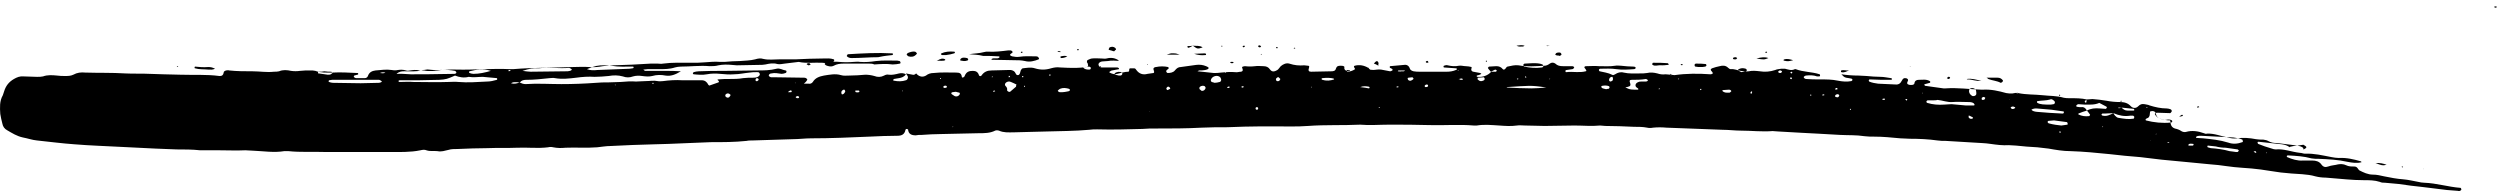 <svg width="371" height="29" viewBox="0 0 371 29" fill="none" xmlns="http://www.w3.org/2000/svg">
<path d="M341.823 21.479C341.126 21.605 340.492 21.605 339.795 21.795L339.795 21.859C339.478 21.605 339.098 21.479 338.655 21.415C337.514 21.288 336.31 21.162 335.17 21.035C335.043 21.035 334.98 21.098 335.043 21.225C335.043 21.288 335.106 21.352 335.106 21.352C335.74 21.605 336.437 21.859 337.134 22.049C337.324 22.112 337.514 22.175 337.704 22.175C338.908 22.049 340.112 22.556 341.316 22.682C341.569 22.682 341.823 22.809 342.076 22.809C343.407 22.746 344.674 23.063 346.005 23.316C346.385 23.379 346.702 23.443 347.082 23.443C348.223 23.379 349.3 23.633 350.377 23.95C350.377 23.95 350.44 24.013 350.44 24.076C349.743 24.267 349.046 24.14 348.349 24.013C346.955 23.696 345.561 23.633 344.104 23.57C343.724 23.57 343.407 23.57 343.027 23.506C341.886 23.189 340.746 23.126 339.542 23.063C339.415 23.063 339.352 23.126 339.352 23.189C339.352 23.253 339.415 23.316 339.415 23.316C340.175 23.633 340.936 23.886 341.76 23.823C342.203 23.823 342.647 23.823 343.153 23.823C343.66 23.823 344.167 23.95 344.484 24.393C344.801 24.837 345.118 24.837 345.498 24.71C346.005 24.52 346.512 24.52 346.955 24.393C347.335 24.33 347.779 24.33 348.159 24.52C348.539 24.71 348.92 24.71 349.363 24.71C349.553 24.71 349.743 24.773 349.87 24.963C349.933 25.09 350.06 25.217 350.123 25.28C350.757 25.597 351.391 25.914 352.151 25.914C352.721 25.914 353.228 26.041 353.799 26.167C354.749 26.358 355.699 26.548 356.65 26.611C357.41 26.674 358.171 26.864 358.868 26.991C359.184 27.055 359.438 27.118 359.755 27.118C361.592 27.181 363.366 27.752 365.141 27.878C365.204 27.878 365.267 28.068 365.267 28.132C365.267 28.195 365.141 28.258 365.077 28.322C365.014 28.322 364.887 28.385 364.76 28.322C364.19 28.258 363.62 28.258 363.113 28.195C361.909 28.068 360.705 27.878 359.501 27.751C358.361 27.625 357.157 27.498 356.016 27.308C355.319 27.244 354.622 27.181 353.925 27.118C353.672 27.118 353.418 27.118 353.165 26.991C352.405 26.738 351.581 26.738 350.757 26.738C349.11 26.738 347.526 26.548 345.878 26.421C345.625 26.421 345.371 26.358 345.118 26.358C344.611 26.358 344.104 26.294 343.597 26.167C342.963 25.977 342.33 25.914 341.633 25.851C340.556 25.787 339.542 25.724 338.465 25.597C337.451 25.47 336.437 25.28 335.487 25.154C334.599 25.027 333.649 24.963 332.762 24.9C331.938 24.837 331.178 24.773 330.354 24.647C329.594 24.52 328.833 24.457 328.073 24.393C325.665 24.14 323.257 23.95 320.786 23.696C319.709 23.57 318.695 23.443 317.618 23.316C316.097 23.189 314.577 23.063 313.056 22.872C311.155 22.682 309.254 22.492 307.29 22.429C306.149 22.429 305.072 22.239 303.995 22.049C303.425 21.985 302.918 21.922 302.348 21.859C301.27 21.795 300.257 21.732 299.179 21.605C298.799 21.605 298.482 21.542 298.102 21.542C297.215 21.605 296.265 21.479 295.378 21.352C294.554 21.225 293.794 21.225 292.97 21.162C291.576 21.098 290.119 20.972 288.725 20.908C288.344 20.908 287.901 20.908 287.521 20.845C286.19 20.655 284.796 20.591 283.402 20.591C282.959 20.591 282.515 20.528 282.008 20.528C280.677 20.401 279.41 20.275 278.08 20.275C277.636 20.275 277.192 20.275 276.686 20.211C275.482 20.021 274.278 20.084 273.074 20.021C271.933 19.958 270.856 19.894 269.716 19.831C268.892 19.768 268.068 19.768 267.308 19.704C266.167 19.641 265.09 19.578 263.95 19.514C263.633 19.514 263.316 19.451 263.063 19.451C261.478 19.578 259.894 19.387 258.374 19.387C257.487 19.387 256.536 19.261 255.649 19.261C254.002 19.197 252.291 19.134 250.643 19.071C249.503 19.007 248.426 19.007 247.285 18.944C246.651 18.881 245.954 18.881 245.321 18.944C245.004 19.007 244.687 19.007 244.434 18.944C243.8 18.817 243.103 18.817 242.469 18.817C241.076 18.754 239.618 18.691 238.224 18.691C237.971 18.691 237.717 18.627 237.464 18.627C236.197 18.754 234.929 18.627 233.662 18.627C232.205 18.627 230.747 18.691 229.227 18.691C228.276 18.691 227.326 18.627 226.312 18.627C225.932 18.627 225.488 18.564 225.108 18.627C224.221 18.754 223.397 18.691 222.51 18.627C221.37 18.564 220.292 18.437 219.152 18.627C219.025 18.627 218.835 18.627 218.708 18.627C216.554 18.437 214.336 18.627 212.182 18.564C210.154 18.5 208.127 18.5 206.099 18.5C204.705 18.5 203.248 18.627 201.854 18.5C199.256 18.627 196.658 18.5 194.123 18.691C192.476 18.817 190.765 18.754 189.118 18.754C188.484 18.754 187.787 18.754 187.154 18.754C185.506 18.754 183.795 18.817 182.148 18.881C180.881 18.881 179.613 18.881 178.346 18.944C176.065 19.071 173.784 19.071 171.503 19.071C170.869 19.071 170.172 19.071 169.539 19.134C167.321 19.197 165.103 19.261 162.822 19.197C162.442 19.197 161.998 19.197 161.618 19.261C159.527 19.451 157.373 19.451 155.219 19.514C153.571 19.578 151.987 19.578 150.34 19.641C149.643 19.641 148.946 19.704 148.249 19.387C148.058 19.324 147.805 19.324 147.678 19.387C146.918 19.768 146.094 19.768 145.27 19.768C143.37 19.831 141.532 19.831 139.631 19.894C138.681 19.894 137.73 19.958 136.78 20.021C136.463 20.021 136.146 20.021 135.893 20.084C135.259 20.084 134.816 19.894 134.752 19.197C134.752 19.197 134.562 19.134 134.499 19.134C134.435 19.134 134.435 19.197 134.372 19.261C134.245 19.958 133.802 20.148 133.168 20.148C131.774 20.148 130.444 20.211 129.05 20.275C126.135 20.401 123.283 20.528 120.369 20.528C119.482 20.528 118.531 20.655 117.644 20.655C115.68 20.718 113.716 20.782 111.688 20.845C111.371 20.845 111.054 20.845 110.801 20.908C109.027 21.098 107.253 21.098 105.478 21.098C103.387 21.162 101.296 21.288 99.269 21.352C98.572 21.352 97.875 21.415 97.115 21.415C94.96 21.479 92.743 21.542 90.588 21.669C89.954 21.669 89.257 21.795 88.624 21.859C87.04 21.985 85.456 21.859 83.935 21.922C83.301 21.985 82.731 21.985 82.097 21.859C81.844 21.795 81.591 21.795 81.337 21.859C79.816 22.049 78.296 21.859 76.775 21.922C75.318 21.985 73.86 21.922 72.34 21.985C70.882 21.985 69.425 22.049 67.904 22.112C67.461 22.112 66.954 22.112 66.573 22.239C66.003 22.366 65.496 22.556 64.926 22.429C64.356 22.366 63.849 22.492 63.279 22.302C63.025 22.175 62.645 22.239 62.392 22.302C60.871 22.619 59.287 22.556 57.703 22.556C55.802 22.556 53.964 22.556 52.063 22.556C50.796 22.556 49.529 22.556 48.261 22.556C46.424 22.492 44.587 22.619 42.812 22.429C42.622 22.429 42.432 22.429 42.179 22.429C40.658 22.682 39.137 22.429 37.617 22.366C37.236 22.366 36.793 22.302 36.413 22.302C35.082 22.366 33.751 22.302 32.484 22.302C32.041 22.302 31.597 22.302 31.09 22.302C30.647 22.302 30.203 22.302 29.696 22.302C28.556 22.175 27.352 22.175 26.211 22.175C25.134 22.112 24.057 22.112 23.043 22.049C21.332 21.985 19.621 21.859 17.911 21.795C15.63 21.669 13.348 21.605 11.067 21.415C9.23 21.288 7.329 21.035 5.491 20.845C4.794 20.782 4.097 20.528 3.4 20.401C2.513 20.211 1.816 19.768 1.056 19.324C0.676 19.134 0.422 18.754 0.359 18.374C0.232 17.867 0.106 17.36 0.042 16.916C-0.021 15.966 -0.085 15.015 0.422 14.128C0.486 13.938 0.549 13.748 0.612 13.558C0.866 12.734 1.309 12.164 2.07 11.721C2.513 11.467 2.957 11.277 3.527 11.34C4.161 11.34 4.858 11.404 5.491 11.404C5.808 11.404 6.125 11.404 6.379 11.34C7.076 11.087 7.773 11.15 8.47 11.214C8.85 11.277 9.293 11.277 9.673 11.277C10.054 11.277 10.497 11.277 10.877 11.087C11.448 10.77 12.018 10.707 12.652 10.77C14.616 10.834 16.58 10.77 18.608 10.897C19.811 10.96 21.015 10.897 22.219 10.96C22.853 10.96 23.55 11.024 24.184 11.024C25.071 11.024 25.894 11.087 26.782 11.087C28.682 11.15 30.647 11.024 32.547 11.277C32.611 11.277 32.674 11.277 32.674 11.277C32.928 11.277 33.118 11.15 33.181 10.834C33.181 10.58 33.371 10.517 33.561 10.453C33.688 10.453 33.878 10.39 34.005 10.453C35.145 10.58 36.349 10.58 37.49 10.58C38.567 10.58 39.581 10.77 40.658 10.643C40.911 10.643 41.165 10.643 41.418 10.58C41.989 10.327 42.622 10.39 43.193 10.517C43.636 10.58 44.08 10.58 44.523 10.517C45.03 10.453 45.537 10.453 46.044 10.453C46.297 10.453 46.551 10.453 46.804 10.517C47.628 10.834 48.452 10.77 49.339 10.77C50.543 10.707 51.746 10.77 53.014 10.834C53.077 10.834 53.141 10.834 53.141 10.897C53.204 11.024 53.141 11.087 53.014 11.087C52.887 11.15 52.697 11.15 52.57 11.214C52.57 11.214 52.507 11.277 52.507 11.34C52.507 11.404 52.507 11.467 52.57 11.467C52.634 11.53 52.76 11.594 52.824 11.594C53.267 11.594 53.711 11.594 54.154 11.594C54.344 11.594 54.535 11.467 54.598 11.277C54.788 10.707 55.231 10.517 55.738 10.453C56.562 10.39 57.322 10.263 58.146 10.39C58.463 10.453 58.78 10.453 59.033 10.39C59.413 10.327 59.857 10.327 60.237 10.453C60.427 10.517 60.617 10.517 60.871 10.453C61.314 10.39 61.758 10.327 62.201 10.453C62.392 10.517 62.582 10.453 62.772 10.39C63.089 10.39 63.405 10.263 63.659 10.327C65.053 10.517 66.383 10.263 67.777 10.327C70.439 10.39 73.037 10.136 75.698 10.263C75.825 10.263 76.015 10.263 76.141 10.263C79.119 10.01 82.097 10.073 85.076 9.946C85.836 9.946 86.596 9.883 87.357 9.946C88.054 10.01 88.751 9.946 89.448 9.82C90.018 9.756 90.525 9.693 91.095 9.693C92.933 9.63 94.77 9.566 96.544 9.44C96.924 9.44 97.241 9.44 97.621 9.44C97.875 9.44 98.128 9.503 98.382 9.44C99.776 9.249 101.233 9.313 102.627 9.313C103.261 9.313 103.958 9.313 104.591 9.249C105.352 9.186 106.112 9.123 106.872 9.186C107.063 9.186 107.253 9.186 107.506 9.186C108.266 9.123 109.027 9.059 109.787 9.059C110.547 8.996 111.308 8.996 112.068 8.806C112.448 8.679 112.892 8.616 113.272 8.742C114.096 8.933 114.856 8.806 115.68 8.806C116.504 8.806 117.327 8.806 118.088 8.806C119.482 8.742 120.812 8.679 122.206 8.679C122.713 8.679 123.22 8.616 123.727 8.806C123.79 8.806 123.79 8.869 123.79 8.933C123.79 8.996 123.79 9.059 123.79 9.059C123.727 9.123 123.664 9.186 123.537 9.249C123.03 9.376 122.523 9.376 122.016 9.313C120.876 9.249 119.672 9.44 118.531 9.186C117.834 9.249 117.137 9.376 116.44 9.44C116.06 9.503 115.68 9.566 115.363 9.503C114.729 9.313 114.159 9.44 113.589 9.566C113.272 9.63 112.955 9.63 112.702 9.63C111.561 9.63 110.484 9.693 109.344 9.693C109.09 9.693 108.837 9.63 108.583 9.63C107.95 9.566 107.253 9.566 106.619 9.693C106.175 9.82 105.732 9.82 105.288 9.82C103.894 9.693 102.437 9.883 101.043 9.883C100.726 9.883 100.409 9.946 100.156 10.01C99.396 10.263 98.572 10.263 97.748 10.263C97.178 10.263 96.608 10.263 96.101 10.263C95.911 10.263 95.721 10.327 95.467 10.327C95.594 10.39 95.657 10.517 95.721 10.517C96.734 10.517 97.748 10.517 98.762 10.517C99.459 10.517 100.156 10.517 101.043 10.58C100.219 11.087 99.522 11.34 98.762 11.214C98.128 11.087 97.431 11.087 96.798 11.277C96.291 11.404 95.784 11.34 95.277 11.277C94.833 11.214 94.39 11.214 93.946 11.34C93.439 11.53 92.933 11.53 92.426 11.34C91.729 11.15 91.032 11.15 90.335 11.277C89.638 11.34 88.941 11.404 88.244 11.404C87.357 11.34 86.406 11.404 85.519 11.53C84.442 11.657 83.428 11.784 82.351 11.594C82.097 11.53 81.844 11.594 81.591 11.594C80.45 11.721 79.246 11.847 78.106 11.847C77.725 11.847 77.409 11.911 77.155 12.227C76.205 12.164 76.205 12.164 75.825 12.354C76.268 12.481 76.712 12.418 77.092 12.227C77.345 12.354 77.662 12.481 77.979 12.481C79.753 12.354 81.527 12.481 83.301 12.481C85.012 12.481 86.723 12.418 88.434 12.291C89.067 12.227 89.638 12.227 90.271 12.227C90.905 12.227 91.475 12.164 92.109 12.164C92.869 12.101 93.629 12.037 94.39 12.101C94.834 12.101 95.277 12.037 95.784 12.037C96.418 12.037 96.988 11.911 97.621 12.037C97.875 12.101 98.128 12.037 98.382 12.037C99.332 11.911 100.283 11.847 101.233 11.911C101.74 11.911 102.247 11.911 102.754 11.911C103.197 11.911 103.641 11.911 104.148 11.911C104.591 11.911 104.908 12.164 105.098 12.544C105.098 12.608 105.162 12.608 105.225 12.671C105.288 12.671 105.352 12.734 105.352 12.671C105.795 12.544 106.175 12.354 106.619 12.227C106.746 12.164 106.682 12.037 106.619 11.974C106.492 11.911 106.429 11.784 106.556 11.784C107.126 11.721 107.696 11.721 108.203 11.721C108.9 11.721 109.597 11.721 110.294 11.594C110.801 11.53 111.308 11.53 111.815 11.53C112.132 11.53 112.448 11.467 112.638 11.277C112.702 11.214 112.765 11.087 112.765 11.024C112.765 10.96 112.702 10.834 112.638 10.77C112.575 10.707 112.448 10.707 112.322 10.707C111.941 10.707 111.625 10.707 111.244 10.77C110.484 10.834 109.724 11.024 108.963 11.024C108.266 11.087 107.569 11.024 106.872 10.96C106.239 10.897 105.542 10.897 104.908 11.024C104.275 11.15 103.578 11.087 102.944 11.024C102.881 11.024 102.817 10.96 102.817 10.897C102.881 10.834 102.881 10.707 102.944 10.707C103.197 10.643 103.451 10.58 103.704 10.58C104.972 10.517 106.239 10.517 107.506 10.517C109.154 10.517 110.738 10.453 112.385 10.453C113.335 10.453 114.286 10.453 115.236 10.2C115.743 10.073 116.123 10.39 116.567 10.453C116.694 10.453 116.757 10.58 116.694 10.707C116.694 10.77 116.63 10.834 116.567 10.834C116.377 10.897 116.187 10.96 115.997 10.96C115.49 10.897 114.983 10.77 114.476 10.897C114.349 10.897 114.159 10.96 114.096 11.15C114.032 11.277 114.223 11.404 114.413 11.467C114.539 11.467 114.603 11.467 114.729 11.467C114.856 11.467 114.92 11.467 115.046 11.467C116.44 11.467 117.898 11.53 119.292 11.53C119.418 11.53 119.482 11.53 119.608 11.594C119.672 11.657 119.799 11.721 119.799 11.784C119.799 11.847 119.735 11.974 119.672 12.037C119.608 12.164 119.482 12.227 119.292 12.418C119.608 12.418 119.799 12.418 119.989 12.418C120.242 12.481 120.496 12.354 120.622 12.164C121.002 11.53 121.636 11.34 122.27 11.214C123.093 11.087 123.98 10.897 124.804 11.15C125.184 11.277 125.628 11.214 126.008 11.214C126.832 11.214 127.656 11.15 128.416 11.087C128.859 11.087 129.303 11.15 129.747 11.277C130.253 11.467 130.697 11.467 131.204 11.214C131.394 11.087 131.711 11.024 131.901 11.087C132.408 11.15 132.915 11.024 133.422 10.897C133.738 10.834 134.119 10.834 134.435 11.024C134.182 11.404 133.802 11.53 133.422 11.594C133.168 11.657 132.915 11.657 132.661 11.721C132.598 11.721 132.598 11.847 132.534 11.911C132.534 11.911 132.598 11.974 132.661 11.974C133.295 12.101 133.865 12.101 134.435 11.911C134.689 11.847 134.816 11.53 134.689 11.277C134.625 11.15 134.499 11.024 134.435 10.897C134.752 10.96 135.132 11.024 135.449 11.087C135.639 11.15 135.829 11.024 135.956 10.897C136.019 10.96 136.083 11.024 136.146 11.087C136.526 11.404 136.97 11.467 137.413 11.214C137.73 10.96 138.11 10.834 138.554 10.834C139.695 10.707 140.772 10.77 141.912 10.77C142.419 10.77 142.673 10.897 142.736 11.404C142.736 11.53 142.863 11.53 142.989 11.467C143.053 11.404 143.18 11.34 143.18 11.214C143.433 10.643 143.813 10.517 144.383 10.517C144.827 10.517 145.144 10.707 145.27 11.15C145.334 11.34 145.524 11.34 145.651 11.214C146.031 10.643 146.538 10.453 147.171 10.453C147.995 10.453 148.819 10.39 149.579 10.39C149.706 10.39 149.896 10.39 150.023 10.39C150.34 10.453 150.593 10.58 150.72 10.897C150.783 11.024 150.846 11.15 151.037 11.15C151.227 11.15 151.29 11.024 151.353 10.897C151.417 10.77 151.417 10.58 151.48 10.453C151.543 10.327 151.67 10.136 151.797 10.136C152.367 10.073 153.001 9.946 153.571 10.136C154.395 10.39 155.155 10.39 155.979 10.136C156.422 10.01 156.866 9.946 157.309 10.01C158.133 10.073 158.957 10.073 159.717 10.073C160.224 10.073 160.731 10.01 161.238 9.946C161.428 9.946 161.555 9.756 161.428 9.503C161.428 9.376 161.365 9.313 161.301 9.249C161.301 9.059 161.301 8.933 161.491 8.869C161.682 8.806 161.872 8.679 162.062 8.679C162.505 8.616 162.949 8.679 163.456 8.679C163.709 8.679 163.963 8.743 164.216 8.679C164.913 8.489 165.547 8.616 166.054 8.996C165.863 9.059 165.61 8.996 165.293 8.996C164.976 8.996 164.66 8.996 164.406 9.059C164.089 9.059 163.773 9.123 163.519 9.123C163.202 9.186 163.012 9.376 163.012 9.566C163.012 9.756 163.202 10.01 163.519 10.01C164.279 10.01 165.04 10.01 165.8 10.01C165.863 10.01 165.99 10.073 166.054 10.136L166.054 10.263C165.737 10.327 165.357 10.39 165.04 10.453C164.913 10.453 164.786 10.58 164.66 10.643C164.66 10.643 164.596 10.77 164.66 10.77C165.04 10.96 165.42 11.087 165.8 10.96C166.37 10.834 166.877 10.643 167.448 10.643C167.511 10.643 167.574 10.517 167.574 10.453C167.574 10.263 167.574 10.136 167.764 10.136C167.954 10.136 168.145 10.136 168.335 10.136C168.398 10.136 168.525 10.2 168.588 10.327C169.032 10.96 169.602 11.15 170.299 10.96C170.616 10.897 170.869 10.897 171.186 10.834C171.249 10.834 171.313 10.643 171.249 10.58C171.249 10.453 171.123 10.263 171.186 10.136C171.249 10.01 171.439 9.946 171.566 9.946C172.136 9.82 172.77 9.82 173.34 9.946C173.404 9.946 173.467 10.136 173.404 10.2C173.34 10.263 173.214 10.327 173.15 10.39C173.087 10.453 173.024 10.58 173.087 10.643C173.087 10.707 173.214 10.834 173.277 10.834C173.657 10.834 174.101 10.77 174.354 10.453C174.608 10.136 174.861 9.946 175.241 9.946C176.002 9.82 176.762 9.756 177.522 9.63C178.029 9.566 178.536 9.63 178.98 9.82C179.296 9.946 179.423 10.073 179.36 10.136C179.233 10.327 179.043 10.327 178.853 10.39C178.536 10.453 178.219 10.453 177.966 10.453C177.902 10.453 177.839 10.517 177.712 10.58C178.536 10.643 179.36 10.77 180.12 10.834C180.5 10.834 180.817 10.834 181.197 10.77C181.894 10.707 182.591 10.643 183.288 10.707C183.605 10.77 183.859 10.643 184.175 10.643C184.429 10.58 184.492 10.453 184.366 10.136C184.302 10.01 184.302 9.946 184.429 9.883C184.492 9.883 184.619 9.82 184.746 9.82C185.253 9.883 185.76 9.883 186.266 9.82C186.647 9.756 187.09 9.82 187.47 9.82C187.914 9.82 188.231 9.946 188.484 10.327C188.801 10.77 189.244 10.58 189.561 10.39C189.751 10.263 189.878 10.01 190.068 9.82C190.448 9.503 190.892 9.313 191.335 9.44C192.096 9.693 192.793 9.756 193.553 9.693C193.743 9.693 193.933 9.756 194.123 9.756C194.314 9.756 194.314 9.883 194.25 10.073C194.123 10.453 194.187 10.643 194.567 10.643C195.581 10.643 196.595 10.58 197.608 10.58C197.862 10.58 198.179 10.517 198.242 10.2C198.369 9.82 198.559 9.756 198.939 9.756C199.066 9.756 199.256 9.756 199.383 9.82C199.509 9.82 199.509 9.946 199.509 10.073C199.446 10.327 199.699 10.453 199.826 10.517C200.27 10.707 200.713 10.517 201.093 10.263C201.093 10.263 201.03 10.073 200.967 10.01C200.903 9.883 200.903 9.82 201.03 9.756C201.727 9.566 202.424 9.693 203.058 10.073L203.058 10.01C203.184 10.263 203.374 10.453 203.691 10.327L203.628 10.39C204.071 10.39 204.515 10.263 204.959 10.327C205.402 10.39 205.846 10.517 206.289 10.58C206.416 10.58 206.669 10.453 206.669 10.39C206.669 10.327 206.606 10.2 206.543 10.2C206.479 10.136 206.353 10.136 206.289 10.073C206.289 10.073 206.226 10.01 206.226 9.946C206.226 9.883 206.289 9.82 206.289 9.82C206.986 9.756 207.683 9.693 208.38 9.63C208.76 9.566 209.077 9.756 209.204 10.136C209.267 10.39 209.521 10.517 209.774 10.58C210.091 10.643 210.408 10.643 210.661 10.643C211.992 10.643 213.386 10.643 214.716 10.643C215.16 10.643 215.604 10.58 216.047 10.39C216.11 10.39 216.174 10.327 216.174 10.327C216.237 10.2 216.174 10.136 216.047 10.136C215.477 10.073 214.843 10.073 214.273 10.01C214.273 10.01 214.21 9.946 214.21 9.883C214.21 9.82 214.273 9.756 214.273 9.756C214.463 9.693 214.653 9.63 214.843 9.693C215.413 9.82 215.92 9.883 216.491 9.756C216.807 9.693 217.188 9.82 217.504 9.82C217.821 9.82 218.075 9.883 218.392 9.946C218.392 10.136 218.328 10.263 218.328 10.39C218.392 10.517 218.518 10.643 218.645 10.643C218.962 10.707 219.342 10.77 219.659 10.834C219.722 10.834 219.786 10.96 219.849 10.96C219.786 11.024 219.659 11.024 219.595 11.087C219.469 11.15 219.342 11.15 219.152 11.214C219.152 11.214 219.152 11.277 219.152 11.34C219.152 11.404 219.215 11.404 219.279 11.404C220.039 11.467 220.799 11.214 221.306 10.643C221.56 10.643 221.813 10.643 222.003 10.643C222.067 10.643 222.067 10.517 222.13 10.453C222.067 10.39 221.94 10.327 221.876 10.327C221.686 10.39 221.433 10.58 221.243 10.643C221.116 10.517 220.989 10.327 220.863 10.2C220.863 10.136 220.799 10.073 220.799 10.073C220.863 10.01 220.926 9.883 220.989 9.883C221.37 9.883 221.686 9.82 222.067 9.82C222.447 9.82 222.764 9.946 223.017 10.263C223.144 10.39 223.27 10.327 223.397 10.2C223.524 10.073 223.587 9.883 223.714 9.883C224.284 9.756 224.791 9.63 225.361 9.693C226.629 9.946 227.896 9.82 229.163 9.756C229.48 9.756 229.734 9.63 229.987 9.44C230.24 9.249 230.557 9.249 230.811 9.44C231.128 9.756 231.508 9.82 231.951 9.82C232.395 9.82 232.838 9.82 233.345 9.82C233.409 9.82 233.535 9.883 233.599 9.946C233.662 10.01 233.472 10.263 233.345 10.263C233.028 10.327 232.775 10.327 232.458 10.39C232.331 10.39 232.268 10.517 232.331 10.643C232.331 10.707 232.395 10.707 232.458 10.707C233.409 10.58 234.359 10.834 235.309 10.58C235.373 10.58 235.436 10.517 235.436 10.517C235.373 10.453 235.373 10.39 235.309 10.263C235.246 10.2 235.183 10.136 235.119 10.01C235.119 10.01 235.119 9.883 235.183 9.883C235.246 9.82 235.373 9.82 235.436 9.82C236.07 9.82 236.64 9.756 237.274 9.82C238.097 9.82 238.921 9.883 239.682 9.756C239.998 9.693 240.315 9.756 240.569 9.756C241.202 9.82 241.773 9.883 242.406 9.883C242.66 9.883 242.786 10.01 242.723 10.136C242.66 10.2 242.596 10.263 242.469 10.263C241.582 10.327 240.759 10.39 239.872 10.263C239.048 10.136 238.224 10.2 237.464 10.2C237.4 10.2 237.274 10.263 237.274 10.39C237.274 10.453 237.337 10.58 237.4 10.58C237.717 10.643 237.971 10.707 238.288 10.77C238.604 10.834 238.985 10.96 239.365 11.15C239.428 11.15 239.555 11.087 239.682 11.024C240.062 10.77 240.505 10.643 240.949 10.77C241.773 10.96 242.533 10.897 243.357 10.897C243.737 10.897 244.054 10.897 244.434 10.834C244.941 10.707 245.448 10.77 245.954 10.897C246.335 11.024 246.715 11.087 247.158 11.024C247.412 11.024 247.665 11.087 247.919 11.087C248.109 11.087 248.299 11.15 248.489 11.15C250.263 10.897 252.037 10.897 253.812 11.024C253.875 11.024 253.938 11.024 253.938 11.024C254.002 10.96 254.128 10.96 254.192 10.897C254.192 10.834 254.128 10.707 254.065 10.643C253.812 10.39 253.812 10.263 254.065 10.136C254.445 10.01 254.825 9.883 255.205 9.82C255.649 9.693 256.093 9.693 256.473 10.073C256.599 10.2 256.726 10.263 256.853 10.263C257.36 10.2 257.867 10.453 258.31 10.517C258.69 10.58 259.134 10.643 259.514 10.58C260.084 10.453 260.591 10.517 261.162 10.58C261.922 10.707 262.682 10.643 263.443 10.39C263.696 10.263 264.013 10.263 264.33 10.2C264.52 10.2 264.773 10.2 264.9 10.2C265.407 10.327 265.851 10.517 266.357 10.263C266.421 10.263 266.484 10.263 266.484 10.263C267.625 10.707 268.892 10.643 270.032 11.024C270.096 11.024 270.096 11.214 270.096 11.277C270.096 11.277 270.032 11.34 269.969 11.34C269.842 11.34 269.779 11.34 269.652 11.34C269.145 11.15 268.575 11.15 268.005 11.214C267.941 11.214 267.815 11.277 267.751 11.34C267.688 11.34 267.688 11.404 267.688 11.467C267.688 11.53 267.688 11.594 267.751 11.594C267.815 11.657 267.941 11.721 268.005 11.721C268.702 11.784 269.399 11.784 270.159 11.784C271.046 11.784 271.87 11.784 272.757 11.974C273.391 12.101 274.088 12.164 274.721 12.037C274.785 12.037 274.911 11.911 274.911 11.847C274.911 11.784 274.785 11.657 274.721 11.657C274.468 11.594 274.214 11.594 273.961 11.53C273.644 11.467 273.454 11.214 273.264 11.024C274.088 11.15 274.975 11.214 275.799 11.214C276.179 11.214 276.622 11.277 277.002 11.277C277.699 11.34 278.396 11.404 279.093 11.404C279.6 11.404 280.107 11.53 280.614 11.594C280.741 11.594 280.804 11.721 280.741 11.784C280.741 11.847 280.677 11.847 280.614 11.847C280.171 11.847 279.727 11.847 279.283 11.847C278.65 11.847 278.08 11.784 277.446 11.784C277.383 11.784 277.319 11.911 277.319 11.974L277.383 12.101C277.826 12.291 278.27 12.354 278.713 12.418C279.6 12.481 280.551 12.481 281.438 12.544C281.691 12.544 281.945 12.418 282.071 12.227C282.198 12.037 282.262 11.911 282.388 11.721C282.452 11.657 282.578 11.594 282.642 11.594C282.768 11.594 282.959 11.594 283.085 11.721C283.212 11.847 283.149 11.974 283.085 12.101C282.959 12.354 283.022 12.481 283.212 12.544C283.339 12.608 283.529 12.608 283.656 12.608C283.846 12.608 284.099 12.544 284.099 12.354C284.162 11.974 284.416 11.847 284.733 11.847C285.303 11.847 285.873 11.721 286.38 12.037C286.444 12.037 286.444 12.101 286.444 12.164C286.444 12.227 286.444 12.291 286.38 12.291C286.127 12.354 285.937 12.418 285.683 12.481C285.62 12.481 285.556 12.544 285.556 12.544C285.62 12.608 285.62 12.734 285.683 12.734C286.57 12.861 287.457 12.988 288.408 13.115C288.534 13.115 288.598 13.115 288.725 13.115C290.499 12.988 292.273 13.241 293.984 13.305C294.11 13.305 294.174 13.305 294.301 13.305C295.504 13.241 296.582 13.495 297.722 13.812C298.039 13.875 298.292 13.875 298.609 13.875C298.926 13.812 299.243 13.748 299.496 13.812C300.7 14.065 301.904 14.002 303.108 14.128C304.185 14.255 305.199 14.192 306.276 14.509C306.53 14.572 306.846 14.572 307.163 14.572C308.05 14.572 308.874 14.572 309.698 14.762C309.634 14.825 309.508 14.889 309.444 14.952C309.381 14.952 309.381 15.015 309.381 15.079C309.381 15.142 309.444 15.206 309.444 15.206C309.571 15.269 309.634 15.206 309.634 15.079C309.634 14.952 309.634 14.889 309.634 14.762C309.951 14.762 310.268 14.699 310.521 14.699C311.218 14.762 311.915 14.825 312.612 14.952C313.246 15.079 313.943 15.142 314.577 15.142C315.21 15.142 315.781 15.269 316.224 15.776C316.541 16.093 316.985 16.093 317.301 15.776C317.618 15.459 317.872 15.396 318.252 15.459C318.505 15.522 318.759 15.522 319.012 15.649C319.836 15.902 320.66 16.093 321.547 16.093C321.737 16.093 321.927 16.156 322.117 16.219C322.244 16.283 322.37 16.473 322.244 16.599C322.18 16.663 322.117 16.79 322.054 16.79C321.42 16.79 320.723 16.726 320.089 16.726C320.026 16.726 319.899 16.79 319.836 16.79L319.773 16.916C319.899 17.17 320.089 17.423 320.406 17.55C320.913 17.74 321.483 17.867 322.054 17.867C322.054 17.994 322.117 18.184 322.117 18.31C322.18 18.691 322.37 18.944 322.751 19.071C323.067 19.134 323.448 19.261 323.701 19.451C323.891 19.578 324.208 19.641 324.398 19.578C325.285 19.324 326.172 19.451 327.059 19.768C327.186 19.831 327.376 19.894 327.503 19.831C328.58 19.768 329.594 20.211 330.608 20.401C331.051 20.528 331.495 20.591 331.938 20.528C332.889 20.401 333.839 20.465 334.79 20.655C335.106 20.718 335.487 20.718 335.867 20.718C336.12 20.782 336.374 20.782 336.564 20.908C337.007 21.162 337.387 21.225 337.894 21.225C338.908 21.352 339.922 21.479 340.936 21.605C341.253 21.669 341.506 21.732 341.76 21.922C341.823 21.985 341.823 22.112 341.823 22.175C341.823 22.175 341.76 22.239 341.696 22.239C342.647 21.859 342.203 21.732 341.823 21.479ZM254.825 12.544L254.825 12.481C254.825 12.481 254.825 12.608 254.825 12.544C254.889 12.544 254.889 12.481 254.952 12.481L254.952 12.544C254.889 12.544 254.889 12.544 254.825 12.544ZM139.885 10.643C139.885 10.707 139.885 10.707 139.885 10.77C139.885 10.834 139.885 10.834 139.885 10.897C139.885 10.77 139.885 10.707 139.885 10.643ZM168.145 11.847C168.145 11.911 168.208 11.911 168.208 11.974C168.145 11.911 168.145 11.911 168.145 11.847ZM334.409 22.429C334.473 22.492 334.536 22.556 334.599 22.619C334.599 22.619 334.663 22.682 334.726 22.682C334.79 22.682 334.79 22.619 334.853 22.619C334.79 22.556 334.79 22.492 334.726 22.429C334.599 22.429 334.473 22.492 334.409 22.429ZM116.947 13.685C117.074 13.685 117.201 13.685 117.327 13.685C117.391 13.685 117.454 13.685 117.454 13.621C117.454 13.621 117.517 13.558 117.517 13.495C117.454 13.495 117.327 13.368 117.264 13.431C117.137 13.495 117.011 13.558 116.947 13.685ZM160.731 10.01C160.921 10.263 161.238 10.327 161.555 10.327C161.682 10.327 161.872 10.327 161.872 10.136C161.935 10.01 161.745 9.883 161.555 9.883C161.301 9.946 160.985 10.01 160.731 10.01ZM314.83 15.966C315.084 16.219 315.337 16.41 315.717 16.41C316.034 16.41 316.288 16.41 316.604 16.41C316.731 16.41 316.794 16.346 316.668 16.156C316.097 16.093 315.464 16.029 314.83 15.966C314.703 15.966 314.64 15.966 314.513 15.966C314.45 15.966 314.387 15.966 314.387 15.966L314.323 16.029C314.387 16.029 314.513 16.093 314.577 16.029C314.64 16.029 314.767 15.966 314.83 15.966ZM313.626 16.79C313.69 16.916 313.753 17.043 313.88 17.17C314.006 17.297 314.197 17.487 314.387 17.487C315.147 17.613 315.844 17.74 316.604 17.613C316.668 17.613 316.731 17.487 316.731 17.36C316.731 17.297 316.604 17.17 316.541 17.17C316.414 17.17 316.224 17.17 316.097 17.17C315.274 17.297 314.513 17.17 313.626 16.79C313.183 16.79 312.739 16.853 312.296 16.853C312.169 16.853 312.106 16.853 311.979 16.853C311.915 16.916 311.852 16.98 311.852 17.043C311.915 17.106 311.979 17.17 312.106 17.17C312.612 17.297 313.119 17.043 313.626 16.79ZM241.202 12.925C241.773 13.368 242.406 13.305 243.103 13.305C243.166 13.178 243.103 13.115 242.976 13.051C242.786 12.925 242.66 12.798 242.723 12.544C242.786 12.354 242.976 12.227 243.167 12.164C243.293 12.101 243.483 12.101 243.61 12.101C243.8 12.101 243.99 12.101 244.244 12.101C244.497 12.101 244.624 11.911 244.497 11.847C244.434 11.784 244.307 11.721 244.244 11.721C243.547 11.847 242.85 11.847 242.153 11.847C241.836 11.847 241.773 11.974 241.899 12.291C242.026 12.608 241.963 12.798 241.646 12.861C241.519 12.925 241.329 12.925 241.202 12.925C241.139 12.925 241.139 12.925 241.076 12.925C241.139 12.925 241.202 12.925 241.202 12.925ZM309.698 16.409C309.254 16.536 308.874 16.663 308.431 16.853L308.431 16.98C308.937 17.233 309.444 17.297 310.015 17.233C310.078 17.233 310.078 17.17 310.141 17.106C310.141 17.043 310.205 16.98 310.141 16.98C309.951 16.726 309.825 16.536 309.698 16.409C310.268 16.093 310.902 16.029 311.599 16.093C311.915 16.093 312.169 16.156 312.486 16.156C312.549 16.156 312.612 16.029 312.676 15.966C312.676 15.966 312.612 15.902 312.612 15.839C312.232 15.649 311.915 15.459 311.535 15.269C310.838 15.586 310.078 15.522 309.318 15.522C309.001 15.522 308.747 15.459 308.431 15.459C308.367 15.459 308.24 15.522 308.177 15.586C308.177 15.586 308.114 15.649 308.114 15.713C308.114 15.776 308.177 15.839 308.177 15.839C308.431 15.902 308.684 15.902 308.937 15.902C309.191 15.839 309.508 16.029 309.698 16.409ZM319.076 16.536C319.076 16.726 319.012 16.916 319.012 17.106C318.949 17.297 318.885 17.487 318.632 17.55C318.505 17.613 318.315 17.677 318.442 17.867C319.646 18.184 320.913 18.31 322.18 18.184C322.307 18.184 322.37 18.057 322.37 17.994C322.37 17.93 322.244 17.803 322.18 17.803C322.054 17.74 321.863 17.74 321.737 17.74C321.293 17.867 320.85 17.74 320.406 17.55C320.153 17.423 320.026 17.233 319.963 16.98C319.899 16.599 319.709 16.473 319.329 16.473C319.266 16.536 319.139 16.536 319.076 16.536ZM67.524 11.214C66.383 11.721 66.193 11.784 65.18 11.847C64.166 11.847 63.152 11.911 62.138 11.911C61.188 11.911 60.237 11.911 59.287 11.911C59.223 11.911 59.16 11.974 59.16 11.974C59.097 12.037 59.16 12.164 59.287 12.164C59.984 12.164 60.681 12.101 61.378 12.164C63.089 12.164 64.799 12.227 66.51 12.164C67.017 12.164 67.524 12.101 68.031 12.164C69.425 12.291 70.882 12.164 72.276 12.101C72.783 12.101 73.29 11.974 73.734 11.847C73.734 11.847 73.797 11.784 73.797 11.721C73.797 11.657 73.734 11.657 73.734 11.594C73.037 11.53 72.34 11.467 71.642 11.404C70.946 11.404 70.249 11.53 69.552 11.404C68.855 11.594 68.158 11.467 67.524 11.214ZM52.76 11.847C51.62 11.847 50.416 11.847 49.275 11.847C49.149 11.847 48.959 11.911 48.832 11.911C48.832 11.911 48.769 11.974 48.769 12.037C48.769 12.101 48.769 12.164 48.832 12.164C49.022 12.227 49.212 12.291 49.402 12.291C50.796 12.291 52.127 12.354 53.521 12.354C54.408 12.354 55.358 12.291 56.245 12.291C56.372 12.291 56.499 12.227 56.626 12.164C56.626 12.164 56.689 12.037 56.626 12.037C56.499 11.974 56.372 11.847 56.245 11.847C55.105 11.847 53.901 11.847 52.76 11.847ZM58.843 10.96C59.92 10.897 60.807 11.087 61.694 11.024C62.201 11.024 62.708 11.024 63.215 11.024C64.609 11.024 66.067 10.96 67.461 10.96C67.651 10.96 67.777 10.77 67.714 10.707C67.651 10.643 67.587 10.517 67.524 10.517C66.827 10.39 66.13 10.327 65.433 10.39C64.609 10.517 63.722 10.643 62.898 10.453C62.772 10.453 62.708 10.453 62.582 10.453C61.758 10.643 60.871 10.58 59.984 10.58C59.667 10.58 59.287 10.58 58.843 10.96ZM325.919 20.465C326.236 20.465 326.616 20.528 326.933 20.528C328.2 20.655 329.467 20.782 330.671 21.162C331.368 21.415 332.065 21.352 332.762 21.098C332.825 21.098 332.889 21.035 332.825 20.972C332.825 20.908 332.825 20.782 332.762 20.718C332.382 20.528 331.875 20.465 331.431 20.401C329.847 20.338 328.2 20.211 326.616 20.148C326.426 20.148 326.236 20.148 326.045 20.211C325.919 20.275 325.855 20.338 325.919 20.465ZM77.535 10.517C78.106 10.58 78.422 10.643 78.739 10.643C80.513 10.643 82.287 10.58 83.998 10.58C84.188 10.58 84.379 10.58 84.569 10.517C84.632 10.517 84.759 10.453 84.822 10.39C84.822 10.39 84.885 10.263 84.822 10.263C84.695 10.2 84.569 10.073 84.442 10.073C82.921 10.2 81.464 9.946 79.943 10.136C79.183 10.073 78.486 10.2 77.535 10.517ZM87.103 10.263C87.61 10.453 88.117 10.453 88.624 10.39C90.208 10.327 91.855 10.263 93.439 10.2C93.566 10.2 93.756 10.136 93.883 10.136C94.01 10.136 94.073 10.01 94.01 9.946C94.01 9.883 93.946 9.883 93.883 9.883C92.806 9.883 91.792 9.946 90.715 9.756C90.398 9.693 90.018 9.693 89.638 9.693C88.751 9.693 88.307 9.756 87.103 10.263ZM286.824 14.889C286.57 14.889 286.317 14.889 286.063 14.889C286 14.889 285.873 15.015 285.873 15.079C285.873 15.142 285.937 15.269 286 15.269C286.824 15.522 287.647 15.586 288.534 15.522C288.915 15.522 289.231 15.459 289.612 15.459C290.309 15.522 291.006 15.586 291.703 15.649C292.083 15.649 292.526 15.649 292.907 15.649C292.97 15.649 293.033 15.586 293.033 15.586C293.033 15.522 292.97 15.396 292.907 15.332C292.653 15.142 292.336 15.142 292.019 15.142C291.259 15.142 290.499 15.079 289.738 15.142C288.978 15.206 288.281 14.889 287.521 14.825C287.331 14.889 287.077 14.889 286.824 14.889ZM302.221 16.093C302.031 16.093 301.904 16.093 301.714 16.156C301.651 16.156 301.587 16.219 301.461 16.283C301.524 16.346 301.587 16.41 301.714 16.473C301.904 16.536 302.094 16.599 302.284 16.599C303.552 16.726 304.819 16.79 306.086 16.853C306.149 16.853 306.213 16.853 306.213 16.79C306.276 16.79 306.276 16.726 306.276 16.663C306.276 16.599 306.276 16.536 306.213 16.536C305.643 16.473 305.009 16.346 304.439 16.283C303.742 16.219 302.981 16.156 302.221 16.093ZM227.452 9.376C227.072 9.376 226.629 9.44 226.249 9.44C226.185 9.44 226.058 9.566 226.058 9.63C226.058 9.693 226.122 9.883 226.185 9.883C227.072 10.073 227.959 10.136 228.846 10.01C228.91 10.01 229.037 9.883 229.037 9.82C229.037 9.756 228.973 9.63 228.91 9.566C228.466 9.376 227.959 9.376 227.452 9.376ZM331.812 22.556C331.938 22.556 332.002 22.556 332.065 22.556C332.128 22.492 332.192 22.429 332.255 22.366C332.192 22.302 332.128 22.175 332.065 22.175C331.495 22.112 330.861 21.985 330.291 21.922C329.784 21.922 329.277 21.859 328.833 21.732C328.453 21.669 328.073 21.669 327.63 21.605C327.63 21.605 327.566 21.669 327.566 21.732C327.566 21.795 327.63 21.859 327.63 21.859C327.756 21.922 327.946 21.922 328.073 21.985C329.024 22.049 329.974 22.175 330.861 22.429C331.178 22.492 331.558 22.492 331.812 22.556ZM223.587 12.925L223.651 12.988C224.855 13.051 226.058 13.115 227.262 13.115C227.959 13.115 228.656 13.051 229.48 12.988C227.072 12.608 226.819 12.734 223.587 12.925ZM72.847 10.517C71.706 10.136 70.692 10.327 69.678 10.58C69.615 10.58 69.615 10.643 69.615 10.707C69.615 10.77 69.615 10.834 69.678 10.834C69.868 10.897 70.058 10.96 70.249 10.96C71.136 10.96 71.959 10.77 72.847 10.517ZM150.846 12.544C150.593 12.418 150.34 12.291 150.023 12.164C149.769 12.037 149.516 12.101 149.326 12.227C149.136 12.354 149.072 12.608 149.199 12.734C149.389 12.925 149.516 13.115 149.452 13.368C149.452 13.558 149.769 13.685 149.896 13.621C150.213 13.368 150.466 13.115 150.783 12.861C150.783 12.734 150.783 12.671 150.846 12.544ZM304.312 15.522C304.249 15.522 304.502 15.522 304.755 15.459C304.819 15.459 304.946 15.332 304.946 15.269C304.946 15.206 304.946 15.079 304.882 15.015C304.692 14.825 304.439 14.635 304.249 14.762C303.615 14.952 302.981 14.889 302.348 15.015C302.284 15.015 302.284 15.079 302.284 15.142C302.284 15.206 302.348 15.269 302.348 15.269C302.791 15.522 303.361 15.522 304.312 15.522ZM305.896 18.627C306.213 18.564 306.53 18.564 306.783 18.5C306.846 18.5 306.846 18.437 306.846 18.374C306.846 18.31 306.783 18.12 306.72 18.12C306.086 18.057 305.452 17.93 304.819 17.867C304.565 17.867 304.312 17.93 304.058 17.93C303.932 17.93 303.868 17.994 303.868 18.12C303.868 18.184 303.995 18.31 304.058 18.31C304.755 18.5 305.326 18.564 305.896 18.627ZM180.247 12.291C180.5 12.291 180.754 12.227 181.007 12.164C181.071 12.164 181.197 12.037 181.197 11.974C181.261 11.847 181.197 11.657 181.134 11.53C180.754 11.024 179.803 11.277 179.677 11.911C179.677 11.974 179.74 12.101 179.803 12.164C179.993 12.227 180.12 12.227 180.247 12.291ZM292.716 14.255C293.033 14.319 293.287 14.128 293.287 13.938C293.287 13.748 293.287 13.558 293.223 13.368C293.033 13.051 292.59 12.988 292.336 13.178C292.146 13.305 292.146 13.748 292.4 14.002C292.463 14.128 292.653 14.192 292.716 14.255ZM157.626 13.685C157.816 13.685 158.197 13.621 158.513 13.558C158.577 13.558 158.703 13.495 158.767 13.431C158.767 13.431 158.767 13.368 158.767 13.305C158.767 13.241 158.703 13.241 158.64 13.178C158.197 13.051 157.753 12.988 157.309 13.178C157.183 13.241 157.056 13.368 156.993 13.431C156.929 13.495 157.119 13.685 157.309 13.685C157.373 13.685 157.436 13.685 157.626 13.685ZM48.135 10.58C47.881 10.643 47.628 10.643 47.374 10.643C47.248 10.643 47.184 10.707 47.184 10.834C47.184 10.897 47.248 10.897 47.311 10.897C47.755 10.96 48.198 11.024 48.642 11.087C48.769 11.087 48.959 11.087 49.085 11.024C49.149 11.024 49.212 10.897 49.339 10.834C49.275 10.77 49.212 10.643 49.149 10.643C48.832 10.643 48.515 10.643 48.135 10.58ZM166.054 11.214C166.244 11.214 166.37 11.214 166.434 11.15C166.497 11.087 166.561 11.024 166.561 10.897L166.497 10.77C166.18 10.58 165.673 10.643 165.42 10.897L165.42 11.024C165.61 11.15 165.863 11.15 166.054 11.214ZM238.351 13.241C238.541 13.178 238.604 13.178 238.731 13.178C238.794 13.115 238.858 13.051 238.858 12.925C238.858 12.925 238.794 12.861 238.794 12.798C238.478 12.671 238.161 12.671 237.781 12.734C237.654 12.734 237.591 12.861 237.654 12.925C237.654 12.988 237.717 12.988 237.717 13.051C237.971 13.178 238.161 13.178 238.351 13.241ZM197.989 11.784C197.925 11.721 197.925 11.657 197.925 11.657C197.418 11.53 196.848 11.53 196.278 11.594C196.151 11.594 196.088 11.657 196.151 11.784C196.151 11.847 196.214 11.847 196.278 11.847C196.848 12.037 197.418 11.974 197.989 11.784ZM141.849 13.621C141.659 13.621 141.469 13.685 141.342 13.685C141.279 13.685 141.215 13.748 141.215 13.748C141.152 13.812 141.152 13.938 141.279 14.002C141.405 14.065 141.532 14.192 141.659 14.255C141.912 14.382 142.229 14.319 142.419 14.002C142.483 13.938 142.419 13.748 142.356 13.748C142.166 13.685 141.976 13.685 141.849 13.621ZM178.346 13.495C178.663 13.495 178.853 13.305 178.916 13.051C178.916 12.988 178.853 12.861 178.79 12.798C178.536 12.671 178.283 12.734 178.093 12.861C177.966 12.925 177.966 13.178 178.029 13.241C178.156 13.368 178.283 13.431 178.346 13.495ZM220.356 11.721C220.292 11.657 220.229 11.467 220.229 11.467C219.912 11.467 219.659 11.53 219.342 11.53C219.279 11.53 219.279 11.594 219.279 11.657C219.279 11.721 219.279 11.784 219.279 11.784C219.595 12.101 219.849 12.101 220.229 11.911C220.229 11.911 220.292 11.784 220.356 11.721ZM258.437 10.707C258.69 10.643 258.881 10.643 259.071 10.58C259.197 10.58 259.261 10.453 259.197 10.327C259.197 10.263 259.134 10.263 259.071 10.2C258.69 10.073 258.31 10.073 257.93 10.327L257.93 10.453C258.12 10.58 258.31 10.643 258.437 10.707ZM201.854 12.925C202.487 12.988 202.804 13.051 203.121 13.115C203.184 13.115 203.248 13.051 203.248 13.051C203.248 12.925 203.184 12.861 203.121 12.861C202.741 12.798 202.361 12.734 201.854 12.925ZM256.219 13.748C256.473 13.748 256.599 13.748 256.663 13.748C256.726 13.748 256.853 13.621 256.916 13.558C256.98 13.495 256.79 13.305 256.599 13.305C256.283 13.305 256.029 13.368 255.712 13.368C255.649 13.368 255.586 13.431 255.586 13.431C255.649 13.495 255.649 13.621 255.776 13.621C255.966 13.748 256.156 13.748 256.219 13.748ZM207.493 10.453C207.493 10.517 207.493 10.517 207.43 10.58C207.62 10.58 207.81 10.643 208 10.58C208.19 10.58 208.38 10.643 208.507 10.453C208.19 10.453 207.81 10.453 207.493 10.453ZM108.393 14.128C108.393 14.065 108.393 14.002 108.33 14.002C108.14 13.812 107.886 13.812 107.696 14.002C107.633 14.065 107.633 14.192 107.633 14.255C107.823 14.572 108.203 14.572 108.33 14.255C108.393 14.255 108.393 14.192 108.393 14.128ZM239.365 11.721C239.365 11.53 239.301 11.34 239.175 11.404C239.111 11.404 238.985 11.467 238.921 11.53C238.858 11.594 238.794 11.721 238.794 11.784C238.731 11.911 238.858 12.101 238.985 12.101C239.238 12.037 239.365 11.974 239.365 11.721ZM209.774 11.657C209.711 11.594 209.647 11.467 209.584 11.467C209.394 11.467 209.204 11.53 209.014 11.53C208.95 11.53 208.887 11.594 208.887 11.594C208.887 11.657 208.95 11.784 208.95 11.847C209.141 12.037 209.394 12.037 209.584 11.847C209.711 11.847 209.711 11.721 209.774 11.657ZM57.196 10.77C56.752 10.707 56.752 10.707 56.372 10.834C56.626 10.834 56.879 10.96 57.196 10.77ZM173.657 13.178C173.657 13.115 173.657 13.051 173.594 12.988C173.467 12.861 173.34 12.798 173.214 12.925C173.15 12.988 173.087 13.051 173.087 13.178C173.087 13.241 173.214 13.368 173.277 13.368C173.404 13.305 173.53 13.241 173.657 13.178ZM292.653 17.613C292.716 17.613 292.78 17.55 292.78 17.55C292.78 17.487 292.78 17.423 292.78 17.423C292.59 17.36 292.463 17.233 292.273 17.17C292.21 17.17 292.146 17.17 292.146 17.17C292.146 17.233 292.146 17.36 292.146 17.423C292.273 17.613 292.463 17.677 292.653 17.613ZM211.548 12.925C211.802 12.925 211.928 12.861 211.928 12.734C211.928 12.608 211.865 12.544 211.738 12.544C211.612 12.544 211.485 12.608 211.422 12.734C211.422 12.861 211.485 12.925 211.548 12.925ZM190.005 11.721C189.941 11.657 189.815 11.53 189.751 11.467C189.625 11.404 189.498 11.53 189.371 11.657C189.308 11.784 189.371 11.974 189.498 12.037C189.751 12.101 189.941 11.974 190.005 11.721ZM124.931 14.002C124.994 14.002 125.058 14.002 125.058 14.002C125.248 13.938 125.374 13.748 125.438 13.558C125.438 13.495 125.374 13.368 125.311 13.305L125.184 13.305C124.931 13.431 124.804 13.558 124.868 13.875C124.868 13.875 124.931 13.938 124.931 14.002ZM186.71 16.093C186.71 15.966 186.647 15.902 186.52 15.902C186.393 15.902 186.33 15.966 186.33 16.093C186.33 16.219 186.393 16.283 186.52 16.283C186.647 16.283 186.71 16.219 186.71 16.093ZM325.158 21.605C325.222 21.605 325.348 21.605 325.412 21.605C325.475 21.605 325.539 21.479 325.539 21.415L325.475 21.352C325.285 21.352 325.095 21.288 324.905 21.352C324.842 21.352 324.778 21.479 324.715 21.542C324.778 21.542 324.778 21.605 324.842 21.605C324.968 21.605 325.032 21.605 325.158 21.605ZM264.14 10.453C264.013 10.453 263.823 10.643 263.886 10.707C263.95 10.77 264.013 10.834 264.14 10.834C264.203 10.834 264.266 10.834 264.266 10.834C264.33 10.77 264.457 10.707 264.457 10.643C264.457 10.58 264.393 10.517 264.266 10.453C264.266 10.453 264.203 10.453 264.14 10.453ZM216.744 11.847C216.871 11.847 216.934 11.847 216.934 11.847C217.061 11.847 217.124 11.784 217.061 11.721C217.061 11.721 216.998 11.657 216.934 11.657C216.871 11.657 216.807 11.657 216.807 11.657C216.681 11.657 216.554 11.721 216.427 11.784C216.554 11.721 216.681 11.784 216.744 11.847ZM200.333 10.643C200.333 10.58 200.333 10.517 200.333 10.453C200.206 10.453 200.08 10.39 199.953 10.39C199.889 10.39 199.826 10.453 199.826 10.453C199.889 10.517 199.889 10.643 199.953 10.643C200.08 10.707 200.206 10.643 200.333 10.643ZM272.377 14.382C272.44 14.382 272.567 14.445 272.694 14.445C272.82 14.445 272.947 14.255 272.947 14.128C272.884 14.002 272.694 13.938 272.567 14.002C272.377 14.065 272.25 14.192 272.377 14.382ZM294.11 14.825C294.237 14.825 294.427 14.825 294.491 14.762C294.554 14.762 294.554 14.635 294.617 14.509C294.554 14.445 294.427 14.382 294.364 14.382C294.301 14.382 294.174 14.445 294.11 14.509C294.047 14.572 294.11 14.699 294.11 14.825ZM299.053 16.029C299.053 15.966 299.053 15.902 298.989 15.902C298.799 15.776 298.609 15.776 298.419 15.902C298.419 15.902 298.356 16.029 298.419 16.029C298.482 16.156 298.673 16.219 298.799 16.156C298.926 16.156 298.989 16.029 299.053 16.029ZM127.529 13.558C127.529 13.495 127.465 13.431 127.465 13.431C127.339 13.431 127.212 13.431 127.022 13.431C126.959 13.431 126.895 13.495 126.895 13.495C126.959 13.558 126.959 13.685 127.022 13.685C127.339 13.748 127.592 13.685 127.529 13.558ZM112.385 12.037C112.448 11.974 112.575 11.911 112.575 11.847C112.638 11.721 112.448 11.594 112.322 11.594C112.258 11.594 112.132 11.721 112.132 11.784C112.068 11.974 112.195 12.101 112.385 12.037ZM140.011 12.988C140.075 12.988 140.075 13.051 140.138 13.051C140.265 13.051 140.328 13.051 140.455 12.988C140.518 12.988 140.518 12.925 140.518 12.861C140.518 12.734 140.328 12.671 140.138 12.734C140.011 12.798 139.948 12.861 140.011 12.988ZM279.537 14.825C279.664 14.825 279.727 14.825 279.727 14.699C279.727 14.635 279.664 14.635 279.6 14.635C279.537 14.635 279.41 14.635 279.347 14.699C279.283 14.762 279.41 14.825 279.537 14.825ZM118.405 14.572C118.531 14.572 118.595 14.508 118.595 14.382C118.531 14.319 118.468 14.255 118.341 14.255C118.278 14.255 118.151 14.319 118.088 14.382C118.088 14.382 118.088 14.508 118.151 14.508C118.214 14.572 118.278 14.572 118.405 14.572ZM259.958 13.875C259.958 13.812 260.021 13.748 260.021 13.621C260.021 13.621 259.958 13.558 259.894 13.558C259.831 13.621 259.768 13.685 259.768 13.748C259.768 13.875 259.831 13.938 259.958 13.875ZM207.303 12.988C207.366 12.988 207.43 12.925 207.556 12.925C207.493 12.861 207.493 12.798 207.493 12.798C207.43 12.798 207.303 12.861 207.24 12.861C207.24 12.925 207.24 12.925 207.303 12.988ZM182.338 13.051C182.401 13.051 182.465 12.988 182.465 12.988C182.528 12.861 182.401 12.798 182.275 12.861C182.211 12.861 182.148 12.925 182.084 12.988C182.148 12.988 182.148 13.051 182.211 13.051C182.211 13.051 182.275 13.051 182.338 13.051ZM321.737 21.225C321.8 21.225 321.863 21.225 321.863 21.225C321.927 21.225 321.927 21.162 321.927 21.162C321.863 21.162 321.8 21.098 321.673 21.098L321.61 21.162C321.673 21.162 321.737 21.162 321.737 21.225ZM265.66 11.594C265.66 11.657 265.66 11.721 265.724 11.721C265.851 11.784 265.914 11.721 265.914 11.657C265.914 11.594 265.914 11.53 265.851 11.53C265.787 11.404 265.724 11.467 265.66 11.594ZM283.022 14.825C283.022 14.762 283.022 14.699 283.022 14.699C282.959 14.699 282.832 14.699 282.768 14.699C282.768 14.762 282.768 14.825 282.832 14.825C282.895 14.952 282.959 14.952 283.022 14.825ZM272.44 13.305C272.504 13.305 272.63 13.241 272.694 13.241C272.694 13.178 272.63 13.051 272.63 13.051C272.567 13.051 272.44 13.051 272.44 13.115C272.25 13.178 272.314 13.241 272.44 13.305ZM270.476 14.192C270.539 14.192 270.603 14.128 270.729 14.128C270.729 14.065 270.729 14.002 270.666 14.002C270.603 14.002 270.539 14.002 270.413 14.065C270.476 14.128 270.476 14.192 270.476 14.192ZM141.469 18.817L141.405 18.754L141.342 18.881L141.469 18.817ZM268.702 14.192C268.765 14.192 268.765 14.128 268.829 14.128C268.829 14.065 268.765 14.065 268.765 14.065C268.638 14.002 268.575 14.065 268.638 14.192C268.575 14.192 268.638 14.192 268.702 14.192ZM265.787 10.897C265.914 10.897 265.977 10.834 265.977 10.77C265.977 10.707 265.914 10.643 265.914 10.643C265.85 10.643 265.787 10.707 265.66 10.707C265.724 10.77 265.787 10.834 265.787 10.897ZM149.769 11.467C149.833 11.467 149.833 11.404 149.896 11.404C149.896 11.34 149.833 11.34 149.833 11.277C149.706 11.214 149.643 11.277 149.706 11.404C149.643 11.467 149.706 11.467 149.769 11.467ZM151.987 12.734C151.924 12.861 151.987 12.925 152.114 12.861L152.114 12.734C152.05 12.734 151.987 12.734 151.987 12.734ZM133.865 13.431L133.865 13.558L133.992 13.495L133.865 13.431ZM225.108 11.721L225.171 11.784C225.298 11.784 225.361 11.721 225.298 11.657C225.298 11.657 225.235 11.657 225.171 11.657C225.171 11.657 225.108 11.657 225.108 11.721ZM246.208 13.241C246.271 13.241 246.271 13.241 246.335 13.178L246.271 13.115C246.271 13.115 246.208 13.115 246.145 13.178C246.145 13.241 246.145 13.241 246.208 13.241ZM184.302 12.988C184.429 12.988 184.556 13.051 184.556 12.798C184.556 12.798 184.429 12.798 184.302 12.798L184.239 12.861C184.239 12.988 184.302 12.988 184.302 12.988ZM311.979 18.817L312.042 18.881L312.106 18.817L312.042 18.754C312.042 18.754 311.979 18.754 311.979 18.817ZM318.569 16.029C318.632 16.029 318.632 15.966 318.695 15.966L318.632 15.902C318.632 15.902 318.569 15.902 318.505 15.966C318.505 15.966 318.505 15.966 318.569 16.029ZM305.706 19.704C305.769 19.704 305.769 19.641 305.833 19.641C305.833 19.578 305.769 19.578 305.769 19.514C305.643 19.451 305.579 19.514 305.643 19.641C305.579 19.704 305.643 19.704 305.706 19.704ZM96.861 12.418L96.988 12.418C97.051 12.291 96.988 12.291 96.861 12.291C96.798 12.291 96.798 12.354 96.734 12.354C96.734 12.354 96.798 12.354 96.861 12.418ZM75.761 10.517C75.761 10.453 75.698 10.39 75.698 10.39C75.634 10.39 75.508 10.39 75.444 10.453C75.444 10.517 75.508 10.58 75.508 10.58C75.571 10.58 75.634 10.517 75.761 10.517ZM155.725 11.214C155.789 11.214 155.789 11.277 155.852 11.214L155.915 11.15C155.915 11.024 155.789 11.024 155.725 11.087C155.662 11.087 155.725 11.15 155.725 11.214ZM314.894 15.015C314.83 14.952 314.83 14.952 314.767 14.952C314.703 14.952 314.703 15.015 314.64 15.015C314.703 15.079 314.703 15.079 314.767 15.079C314.767 15.079 314.83 15.079 314.894 15.015ZM163.329 9.82C163.266 9.82 163.266 9.756 163.202 9.82C163.076 9.883 163.076 9.946 163.202 9.946C163.202 9.946 163.266 9.946 163.329 9.946C163.329 9.883 163.329 9.883 163.329 9.82ZM248.045 11.024C247.982 11.024 247.982 10.96 247.919 10.96C247.792 11.024 247.792 11.087 247.919 11.15L248.045 11.15C248.045 11.15 248.045 11.087 248.045 11.024ZM319.139 20.845L319.076 20.782L319.076 20.845L319.139 20.845ZM181.894 10.834L181.894 10.707L181.768 10.77L181.894 10.834ZM319.899 19.958L320.026 19.894L319.963 19.831L319.899 19.958ZM170.552 16.536L170.616 16.599L170.616 16.536L170.552 16.536ZM252.354 13.368C252.418 13.368 252.418 13.368 252.481 13.305C252.481 13.241 252.481 13.178 252.418 13.178C252.418 13.178 252.354 13.178 252.291 13.241C252.291 13.305 252.291 13.305 252.354 13.368ZM230.05 11.721L229.987 11.657L229.924 11.721L229.987 11.784C229.987 11.784 229.987 11.721 230.05 11.721ZM249.186 11.721L249.123 11.657C249.123 11.657 249.059 11.657 248.996 11.721L249.059 11.784C249.123 11.721 249.186 11.721 249.186 11.721ZM194.694 12.988L194.694 12.861L194.567 12.925L194.694 12.988ZM274.531 16.283C274.658 16.346 274.721 16.283 274.658 16.156C274.658 16.156 274.595 16.156 274.531 16.156C274.531 16.219 274.531 16.283 274.531 16.283ZM285.24 13.875L285.366 13.812L285.303 13.748L285.24 13.875ZM147.235 11.467C147.298 11.467 147.298 11.404 147.361 11.404L147.298 11.34C147.298 11.34 147.235 11.404 147.171 11.404C147.171 11.404 147.171 11.467 147.235 11.467ZM147.678 13.558C147.678 13.495 147.615 13.431 147.615 13.431C147.552 13.431 147.488 13.495 147.361 13.495C147.361 13.558 147.425 13.621 147.425 13.621C147.488 13.621 147.552 13.558 147.678 13.558ZM336.31 22.682L336.374 22.746L336.437 22.682L336.374 22.619C336.374 22.619 336.374 22.619 336.31 22.682ZM305.579 14.192C305.706 14.255 305.769 14.192 305.706 14.065C305.706 14.065 305.643 14.065 305.579 14.065C305.516 14.065 305.579 14.128 305.579 14.192ZM151.734 11.467C151.797 11.467 151.86 11.467 151.86 11.404C151.86 11.277 151.86 11.277 151.734 11.277L151.67 11.34C151.67 11.404 151.734 11.467 151.734 11.467ZM204.768 15.966L204.705 15.902C204.705 15.902 204.642 15.966 204.578 15.966L204.642 16.029C204.705 16.029 204.768 16.029 204.768 15.966ZM139.504 11.594C139.504 11.657 139.504 11.657 139.504 11.721C139.568 11.721 139.568 11.721 139.631 11.721C139.631 11.657 139.631 11.594 139.631 11.594C139.631 11.594 139.568 11.594 139.504 11.594ZM226.375 11.53C226.439 11.53 226.502 11.53 226.502 11.467C226.502 11.467 226.502 11.404 226.439 11.34C226.375 11.34 226.312 11.34 226.312 11.404C226.375 11.467 226.375 11.53 226.375 11.53ZM216.427 10.517L216.427 10.39L216.301 10.453L216.427 10.517ZM91.349 12.671L91.349 12.544L91.222 12.608L91.349 12.671ZM118.088 12.354L118.088 12.291L117.961 12.291L118.088 12.354ZM299.306 13.875C299.37 13.875 299.37 13.875 299.433 13.812L299.37 13.748C299.37 13.748 299.306 13.748 299.306 13.812C299.243 13.812 299.306 13.875 299.306 13.875ZM298.166 14.699L298.166 14.762L298.229 14.699L298.166 14.699Z" fill="black"/>
<path d="M143.813 8.046C144.637 7.919 145.334 7.919 146.031 7.729C146.221 7.665 146.411 7.665 146.601 7.665C147.615 7.729 148.629 7.602 149.643 7.475C149.769 7.475 149.833 7.475 149.959 7.475C150.023 7.475 150.149 7.539 150.213 7.602C150.34 7.792 150.213 7.855 150.086 7.919C150.023 7.982 149.896 8.046 149.896 8.109C149.896 8.299 150.086 8.299 150.213 8.362C150.53 8.426 150.91 8.489 151.29 8.426C152.114 8.299 152.874 8.362 153.698 8.362C153.824 8.362 153.888 8.362 154.015 8.426C154.078 8.489 154.141 8.552 154.205 8.679L154.141 8.806C153.508 9.059 152.811 9.249 152.114 9.059C151.543 8.933 151.037 8.933 150.466 8.933C149.389 8.933 148.249 8.869 147.171 8.869C147.171 8.869 147.108 8.743 147.171 8.743C147.488 8.552 147.868 8.743 148.185 8.616C148.312 8.552 148.375 8.489 148.312 8.426C148.312 8.362 148.249 8.362 148.185 8.362C147.425 8.299 146.664 8.299 145.904 8.299C145.144 8.109 144.51 8.109 143.813 8.046Z" fill="black"/>
<path d="M128.986 9.44C127.719 9.44 126.452 9.44 125.184 9.44C124.677 9.44 124.171 9.503 123.727 9.756C123.474 9.883 123.22 9.883 122.967 9.82C122.586 9.756 122.333 9.566 122.396 9.44C122.523 9.249 122.713 9.186 122.903 9.186C123.474 9.186 124.044 9.123 124.551 9.186C125.248 9.249 125.945 9.249 126.705 9.186C127.022 9.186 127.339 9.123 127.592 9.186C128.416 9.249 129.176 9.186 130 9.059C131.077 8.933 132.091 8.996 133.168 8.996C133.295 8.996 133.358 9.059 133.485 9.059C133.548 9.059 133.548 9.123 133.612 9.186C133.675 9.313 133.612 9.44 133.548 9.44C133.231 9.503 132.851 9.566 132.471 9.566C131.584 9.44 130.634 9.503 129.747 9.566C129.493 9.44 129.24 9.44 128.986 9.44Z" fill="black"/>
<path d="M132.534 8.109C132.471 8.109 132.471 8.172 132.408 8.172C131.838 8.236 131.204 8.299 130.634 8.426C130.507 8.426 130.444 8.489 130.317 8.489C128.986 8.489 127.719 8.616 126.388 8.616C126.135 8.616 125.881 8.552 125.691 8.362C125.691 8.362 125.628 8.299 125.691 8.236C125.691 8.172 125.755 8.172 125.755 8.109C125.818 8.046 125.818 8.046 125.881 8.046C128.036 7.919 130.19 7.792 132.408 7.919C132.471 7.919 132.471 7.982 132.534 7.982C132.471 8.046 132.471 8.046 132.534 8.109Z" fill="black"/>
<path d="M252.291 9.946C252.164 9.946 251.847 9.946 251.594 9.883C251.53 9.883 251.467 9.756 251.467 9.63C251.467 9.566 251.594 9.44 251.657 9.44C252.164 9.44 252.671 9.44 253.115 9.503C253.178 9.503 253.241 9.63 253.241 9.693C253.241 9.756 253.115 9.883 253.051 9.883C252.798 9.946 252.608 9.946 252.291 9.946Z" fill="black"/>
<path d="M140.392 8.172C140.201 8.172 140.011 8.172 139.821 8.172C139.758 8.172 139.695 8.109 139.631 8.046C139.631 7.982 139.695 7.982 139.695 7.919C140.265 7.665 140.898 7.602 141.595 7.665C141.659 7.665 141.722 7.729 141.722 7.729C141.722 7.792 141.659 7.919 141.595 7.919C141.215 8.046 140.835 8.109 140.392 8.172Z" fill="black"/>
<path d="M31.914 10.2C31.534 10.39 31.217 10.327 30.9 10.327C30.266 10.263 29.57 10.327 28.936 10.136C28.872 10.136 28.872 10.073 28.872 10.01C28.872 9.946 28.936 9.883 28.936 9.883C29.57 9.946 30.203 10.01 30.9 9.946C31.28 9.946 31.534 10.01 31.914 10.2Z" fill="black"/>
<path d="M136.083 7.919C136.019 7.982 136.019 8.046 135.956 8.109C135.639 8.426 135.259 8.489 134.816 8.362C134.689 8.299 134.499 8.109 134.562 8.046C134.625 7.982 134.689 7.855 134.752 7.855C135.069 7.729 135.449 7.602 135.766 7.665C135.893 7.665 136.019 7.855 136.083 7.919Z" fill="black"/>
<path d="M246.651 9.693C245.954 9.63 245.638 9.883 245.257 9.63C245.194 9.63 245.194 9.566 245.194 9.503C245.194 9.44 245.194 9.44 245.257 9.376C245.257 9.313 245.321 9.313 245.384 9.313C246.081 9.313 246.778 9.313 247.475 9.376C247.539 9.376 247.602 9.503 247.665 9.566C247.602 9.566 247.602 9.63 247.539 9.63C247.095 9.693 246.715 9.693 246.651 9.693Z" fill="black"/>
<path d="M294.807 11.53C295.378 11.53 295.885 11.53 296.455 11.53C296.772 11.53 297.025 11.657 297.215 11.911C297.279 11.974 297.215 12.101 297.152 12.164C297.089 12.227 296.962 12.291 296.898 12.291C296.328 11.974 295.695 11.974 295.061 11.721C294.998 11.657 294.934 11.594 294.807 11.53Z" fill="black"/>
<path d="M165.23 7.602C165.103 7.539 164.85 7.475 164.596 7.412C164.533 7.412 164.533 7.349 164.533 7.285C164.596 7.222 164.596 7.095 164.66 7.032C164.976 6.905 165.23 6.905 165.483 7.095C165.547 7.158 165.61 7.222 165.61 7.349C165.61 7.412 165.483 7.475 165.42 7.475C165.483 7.602 165.42 7.602 165.23 7.602Z" fill="black"/>
<path d="M352.531 24.203C353.165 24.14 353.672 24.267 354.179 24.457C353.545 24.583 353.545 24.583 352.531 24.203Z" fill="black"/>
<path d="M177.205 7.982C177.776 7.982 178.283 7.919 178.79 7.919C178.916 7.919 178.98 7.982 178.98 8.109C178.98 8.172 178.916 8.172 178.853 8.172C178.283 8.236 177.776 8.172 177.205 7.982Z" fill="black"/>
<path d="M260.655 8.679C261.415 8.489 261.922 8.426 262.429 8.616C261.795 8.869 261.795 8.869 260.655 8.679Z" fill="black"/>
<path d="M266.104 8.933C265.344 9.123 265.344 9.123 264.71 8.996C264.71 8.996 264.647 8.933 264.71 8.869C264.71 8.806 264.773 8.806 264.837 8.806C265.217 8.679 265.66 8.806 266.104 8.933Z" fill="black"/>
<path d="M143.053 9.059C142.926 9.059 142.736 8.996 142.609 8.996C142.546 8.996 142.483 8.933 142.483 8.933C142.483 8.869 142.546 8.743 142.609 8.679C142.863 8.489 143.18 8.552 143.496 8.616C143.56 8.616 143.686 8.743 143.686 8.806C143.686 8.869 143.623 8.996 143.496 8.996C143.306 9.059 143.18 9.059 143.053 9.059Z" fill="black"/>
<path d="M177.015 6.778C177.522 6.842 178.029 6.715 178.473 7.032C177.712 7.285 177.712 7.285 177.015 6.778Z" fill="black"/>
<path d="M173.15 8.109C173.594 7.982 173.657 7.919 173.784 7.919C173.911 7.919 174.101 7.919 174.227 7.919C174.481 7.919 174.734 7.982 175.051 8.109C174.544 8.109 174.037 8.109 173.15 8.109Z" fill="black"/>
<path d="M138.998 9.059C139.568 8.679 139.885 8.616 140.265 8.806L140.265 8.933C139.885 9.123 139.441 8.933 138.998 9.059Z" fill="black"/>
<path d="M293.984 11.974C293.287 12.101 292.716 11.784 292.019 11.784C291.956 11.784 291.893 11.784 291.893 11.784L291.893 11.721C292.59 11.594 293.287 11.847 293.984 11.974Z" fill="black"/>
<path d="M231.128 8.236C230.937 8.236 230.747 8.109 230.811 8.046C230.874 7.982 230.937 7.855 231.001 7.855C231.128 7.792 231.318 7.792 231.444 7.792C231.508 7.792 231.571 7.792 231.571 7.855C231.634 7.855 231.634 7.919 231.698 7.982C231.761 8.109 231.698 8.172 231.571 8.236C231.508 8.236 231.508 8.299 231.444 8.299C231.318 8.236 231.254 8.236 231.128 8.236Z" fill="black"/>
<path d="M158.387 8.362C158.07 8.552 157.753 8.616 157.436 8.616C157.436 8.616 157.373 8.552 157.373 8.489C157.373 8.426 157.373 8.362 157.436 8.362C157.753 8.299 158.07 8.236 158.387 8.362Z" fill="black"/>
<path d="M225.045 6.778C225.488 6.715 225.868 6.652 226.249 6.778C226.185 6.842 226.058 6.905 225.995 6.905C225.678 6.905 225.361 6.968 225.045 6.778Z" fill="black"/>
<path d="M289.105 11.721C289.041 11.657 288.978 11.657 288.915 11.594C288.978 11.53 289.041 11.467 289.105 11.404C289.295 11.34 289.485 11.53 289.358 11.594C289.295 11.721 289.231 11.721 289.105 11.721Z" fill="black"/>
<path d="M274.405 10.453C274.024 10.58 273.708 10.834 273.264 10.707C273.201 10.707 273.201 10.643 273.201 10.58C273.201 10.517 273.201 10.453 273.264 10.453C273.644 10.327 274.024 10.517 274.405 10.453Z" fill="black"/>
<path d="M257.36 8.806C257.233 8.806 257.17 8.743 257.17 8.616C257.17 8.552 257.233 8.552 257.296 8.552C257.36 8.489 257.487 8.489 257.55 8.489C257.613 8.489 257.74 8.552 257.803 8.616C257.74 8.679 257.677 8.806 257.613 8.806C257.55 8.806 257.423 8.806 257.36 8.806Z" fill="black"/>
<path d="M182.718 9.376C182.655 9.313 182.591 9.313 182.528 9.249C182.591 9.249 182.591 9.186 182.655 9.186C182.718 9.186 182.845 9.186 182.908 9.186C183.035 9.186 183.098 9.249 183.035 9.313C183.035 9.313 182.972 9.376 182.908 9.376C182.908 9.376 182.845 9.376 182.718 9.376Z" fill="black"/>
<path d="M119.989 9.693C119.925 9.63 119.799 9.63 119.735 9.566C119.672 9.503 119.799 9.376 119.989 9.376C120.052 9.376 120.115 9.376 120.115 9.376C120.179 9.44 120.242 9.503 120.305 9.566C120.242 9.63 120.179 9.63 120.052 9.693C120.052 9.693 120.052 9.693 119.989 9.693Z" fill="black"/>
<path d="M157.309 7.729C156.993 7.729 156.866 7.665 156.993 7.602C157.056 7.602 157.183 7.602 157.246 7.602C157.309 7.602 157.373 7.665 157.436 7.729C157.436 7.729 157.373 7.729 157.309 7.729Z" fill="black"/>
<path d="M211.992 9.249C211.928 9.313 211.802 9.313 211.738 9.313C211.612 9.313 211.548 9.186 211.612 9.123C211.675 9.059 211.802 8.996 211.865 9.059C211.928 9.059 211.928 9.186 211.992 9.249Z" fill="black"/>
<path d="M229.987 6.778C229.797 6.778 229.734 6.842 229.67 6.842C229.607 6.842 229.543 6.842 229.48 6.778C229.543 6.778 229.543 6.778 229.607 6.778C229.734 6.778 229.797 6.778 229.987 6.778Z" fill="black"/>
<path d="M177.015 6.778C176.825 6.905 176.572 7.032 176.382 7.095C176.318 7.095 176.255 7.032 176.192 6.968L176.255 6.842C176.508 6.842 176.762 6.842 177.015 6.778Z" fill="black"/>
<path d="M203.881 9.44C204.008 9.313 204.071 9.186 204.198 9.123C204.262 9.059 204.388 9.059 204.452 9.123C204.515 9.186 204.578 9.313 204.578 9.376C204.578 9.503 204.515 9.693 204.515 9.82L204.578 9.756C204.325 9.63 204.135 9.503 203.881 9.44Z" fill="black"/>
<path d="M186.963 6.715C187.027 6.778 187.09 6.842 187.154 6.905C187.09 6.968 187.027 7.032 186.963 7.032C186.773 7.032 186.647 6.842 186.71 6.778C186.773 6.778 186.837 6.778 186.963 6.715Z" fill="black"/>
<path d="M370.336 1.139C370.21 1.139 370.146 1.076 370.146 1.012C370.146 0.949 370.336 0.949 370.4 0.949C370.463 0.949 370.526 1.012 370.526 1.012C370.526 1.076 370.463 1.139 370.336 1.139Z" fill="black"/>
<path d="M159.844 7.412C159.844 7.349 159.844 7.349 159.907 7.285C159.971 7.285 159.971 7.285 160.034 7.285C160.034 7.285 160.097 7.349 160.097 7.412C160.034 7.412 160.034 7.475 159.971 7.475C159.971 7.475 159.907 7.475 159.844 7.412Z" fill="black"/>
<path d="M326.045 15.839C326.109 15.839 326.172 15.776 326.299 15.776C326.299 15.776 326.362 15.839 326.362 15.902C326.299 15.902 326.236 15.966 326.109 15.966C326.045 15.966 326.045 15.902 326.045 15.839Z" fill="black"/>
<path d="M262.112 7.855C262.049 7.855 261.985 7.855 261.985 7.792C261.985 7.665 262.049 7.665 262.175 7.665L262.239 7.729C262.239 7.792 262.175 7.792 262.112 7.855Z" fill="black"/>
<path d="M187.154 8.109L187.09 8.046C187.154 7.982 187.217 7.982 187.28 8.109C187.28 8.046 187.217 8.109 187.154 8.109Z" fill="black"/>
<path d="M189.435 7.158C189.435 7.095 189.371 7.095 189.371 7.032C189.371 6.968 189.435 6.968 189.498 6.968C189.625 6.968 189.625 7.095 189.561 7.158C189.498 7.158 189.435 7.158 189.435 7.158Z" fill="black"/>
<path d="M192.223 7.158C192.159 7.158 192.159 7.222 192.096 7.222C192.032 7.222 192.032 7.158 191.969 7.158C192.032 7.158 192.032 7.095 192.096 7.095C192.159 7.032 192.159 7.095 192.223 7.158Z" fill="black"/>
<path d="M356.523 24.837C356.46 24.837 356.46 24.773 356.396 24.773L356.46 24.71C356.586 24.71 356.65 24.71 356.586 24.837C356.65 24.837 356.586 24.837 356.523 24.837Z" fill="black"/>
<path d="M220.546 9.186C220.546 9.123 220.482 9.123 220.482 9.059L220.546 8.996C220.673 8.996 220.673 9.059 220.609 9.186C220.673 9.186 220.609 9.186 220.546 9.186Z" fill="black"/>
<path d="M151.543 7.855C151.543 7.792 151.48 7.792 151.48 7.729C151.543 7.729 151.543 7.665 151.607 7.665C151.734 7.665 151.797 7.729 151.734 7.792C151.67 7.855 151.607 7.855 151.543 7.855Z" fill="black"/>
<path d="M249.566 9.693C249.503 9.63 249.439 9.566 249.376 9.566C249.439 9.566 249.439 9.503 249.503 9.503C249.566 9.503 249.693 9.503 249.693 9.566C249.756 9.63 249.63 9.693 249.566 9.693Z" fill="black"/>
<path d="M184.556 7.032C184.429 6.968 184.366 6.905 184.429 6.842C184.492 6.778 184.619 6.778 184.682 6.778L184.746 6.905C184.682 6.968 184.619 6.968 184.556 7.032Z" fill="black"/>
<path d="M359.628 25.027L359.691 25.09L359.628 25.09L359.628 25.027Z" fill="black"/>
<path d="M323.384 17.297C323.511 17.233 323.638 17.106 323.764 17.043C323.828 17.043 323.891 17.043 323.891 17.043C323.954 17.106 323.954 17.233 323.828 17.233C323.638 17.297 323.511 17.297 323.384 17.297Z" fill="black"/>
<path d="M26.465 9.883C26.401 9.883 26.401 9.946 26.338 9.946C26.211 9.883 26.211 9.82 26.338 9.82C26.338 9.82 26.401 9.883 26.465 9.883Z" fill="black"/>
<path d="M181.197 6.842C181.261 6.842 181.261 6.778 181.324 6.778C181.387 6.778 181.387 6.842 181.451 6.842C181.387 6.842 181.387 6.905 181.324 6.905C181.261 6.905 181.197 6.842 181.197 6.842Z" fill="black"/>
<path d="M170.236 9.566L170.299 9.503L170.362 9.566L170.299 9.63L170.236 9.566Z" fill="black"/>
<path d="M283.402 9.883L283.465 9.82L283.529 9.883L283.402 9.883Z" fill="black"/>
<path d="M293.984 11.974L293.984 11.847C293.984 11.911 293.92 11.974 293.984 11.974Z" fill="black"/>
</svg>
